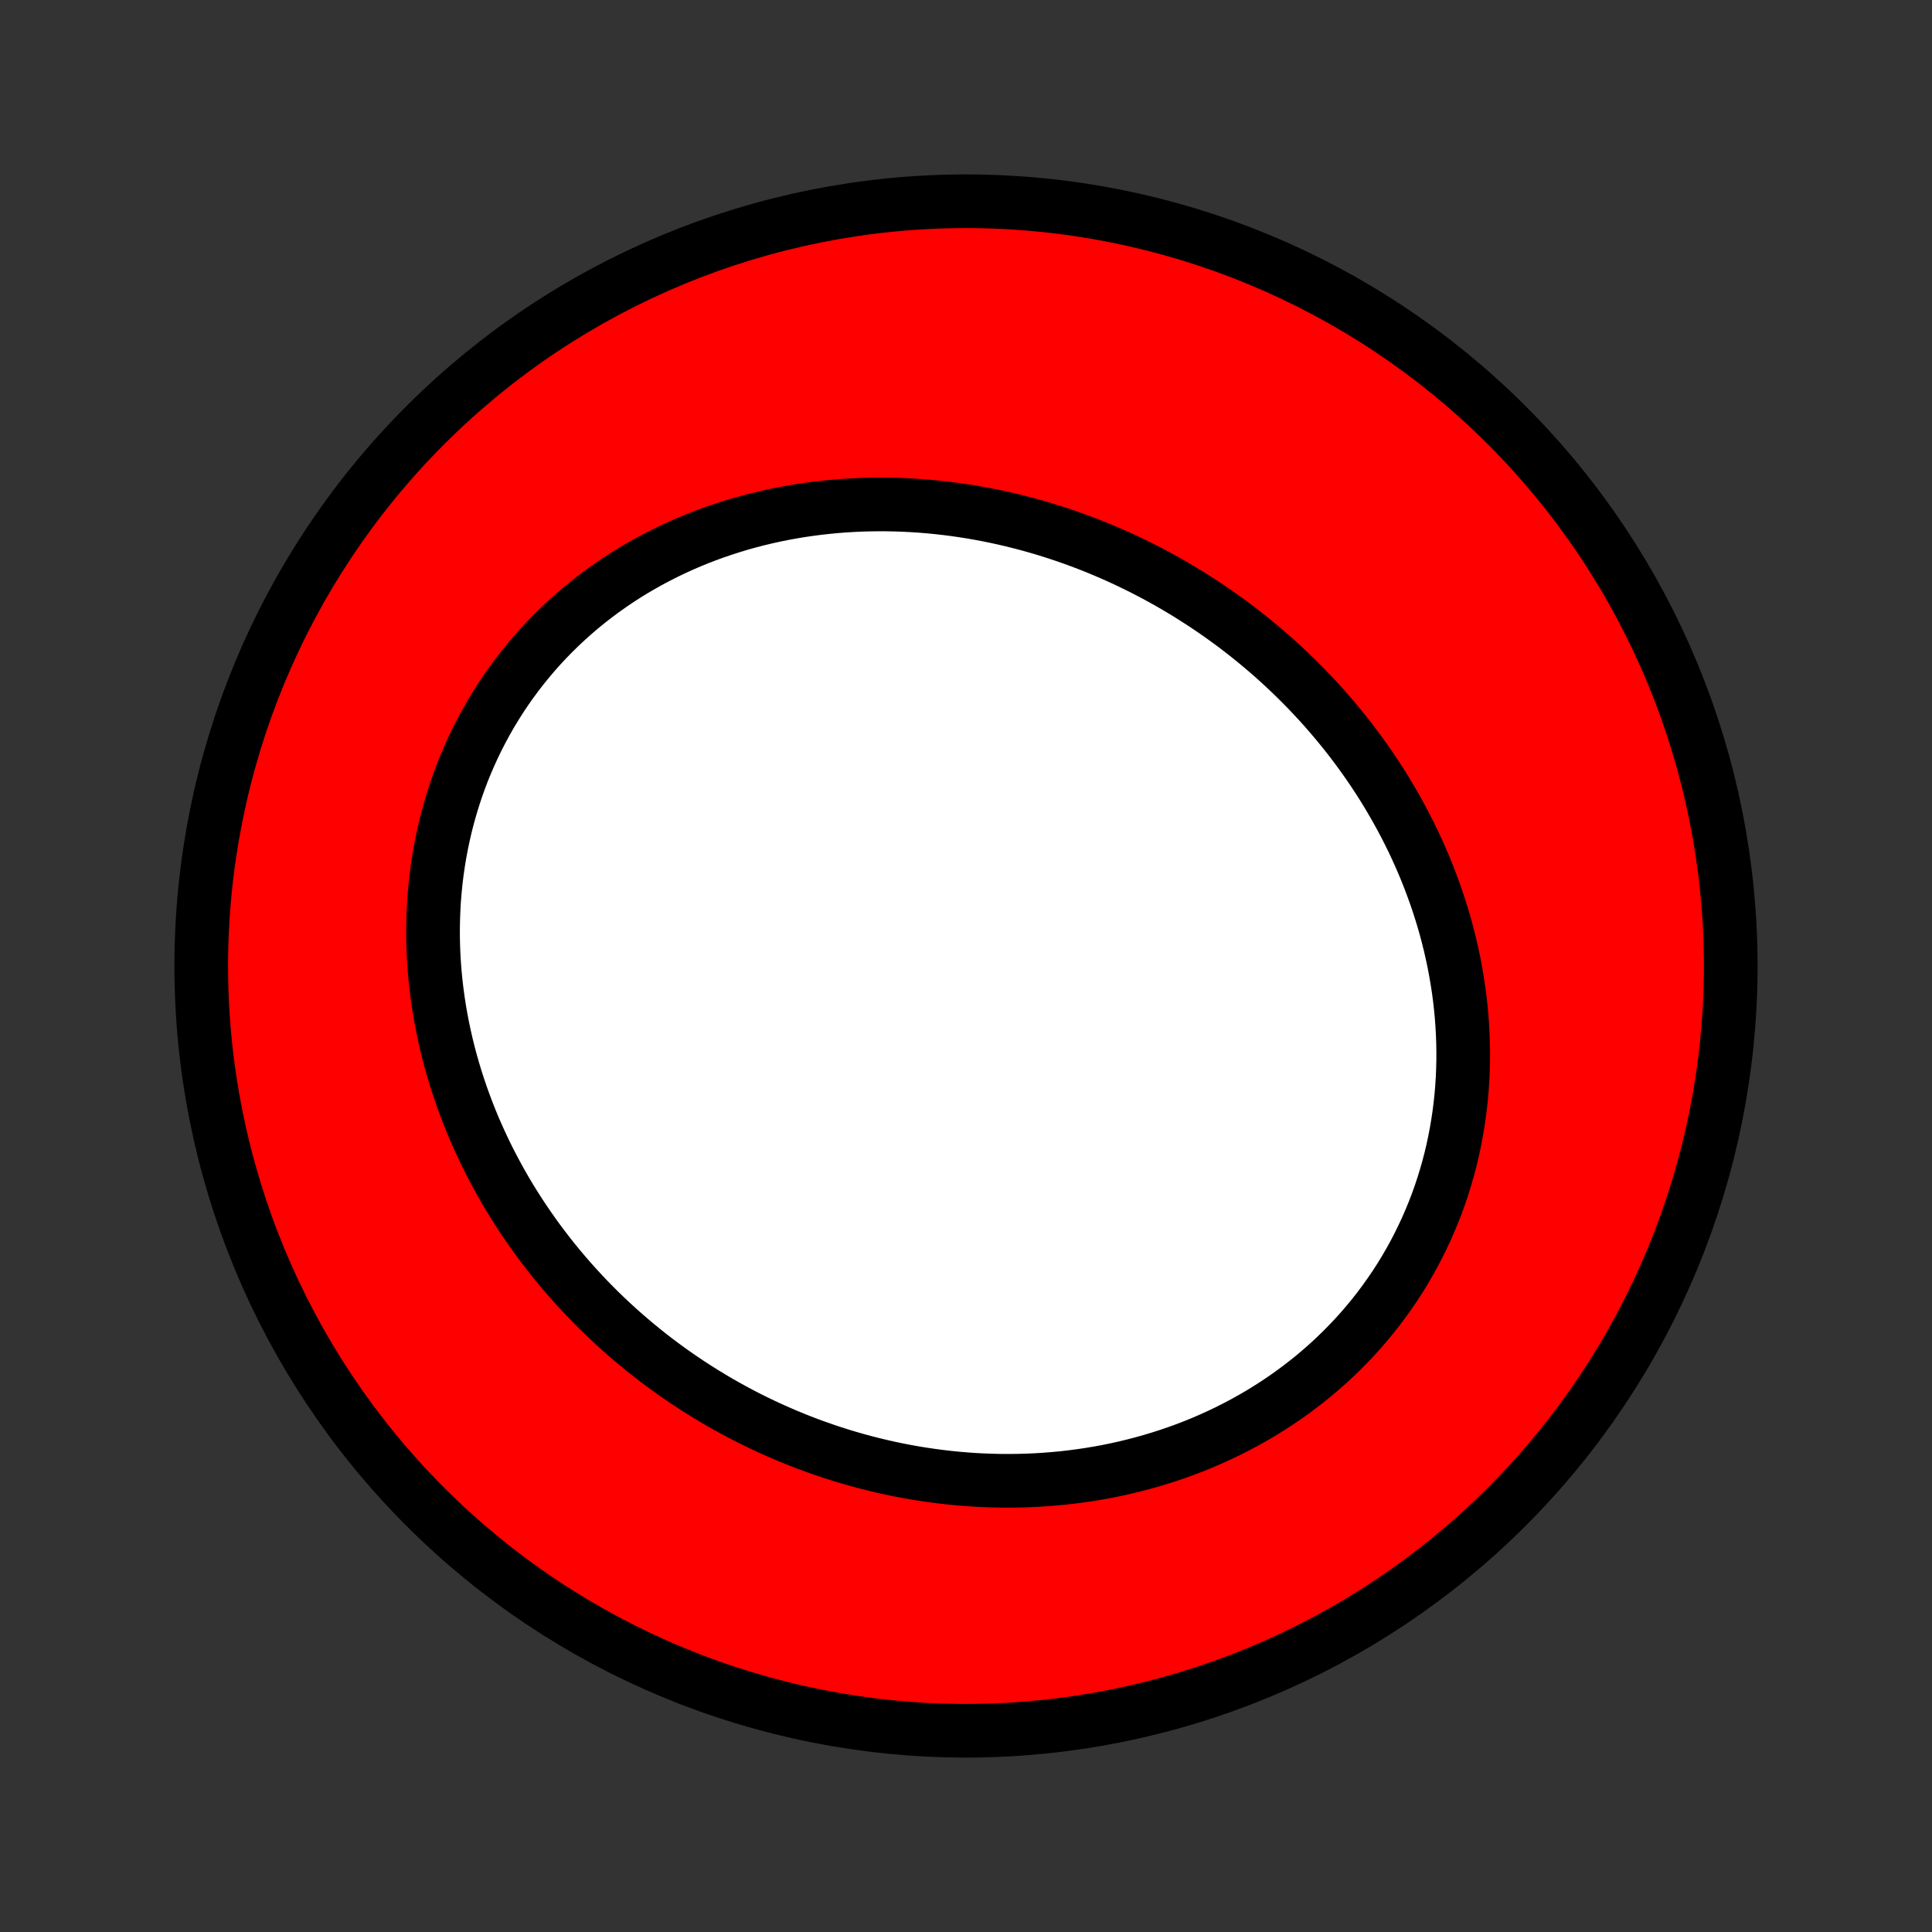 <?xml version="1.0" encoding="utf-8" standalone="no"?>
<!DOCTYPE svg PUBLIC "-//W3C//DTD SVG 1.1//EN"
  "http://www.w3.org/Graphics/SVG/1.1/DTD/svg11.dtd">
<!-- Created with matplotlib (http://matplotlib.org/) -->
<svg height="72pt" version="1.1" viewBox="0 0 72 72" width="72pt" xmlns="http://www.w3.org/2000/svg" xmlns:xlink="http://www.w3.org/1999/xlink">
 <rect x="0" y="0" width="72" height="72" fill="#333333" stroke="none"/>
 <defs>
  <style type="text/css">
*{stroke-linecap:butt;stroke-linejoin:round;}
  </style>
 </defs>
 <g id="figure_1">
  <g id="patch_1">
   <path d="
M0 72
L72 72
L72 0
L0 0
z
" style="fill:none;"/>
  </g>
  <g id="axes_1">
   <g id="PatchCollection_1">
    <defs>
     <path d="
M36 -7.5
C43.558 -7.5 50.808 -10.503 56.153 -15.848
C61.497 -21.192 64.5 -28.442 64.5 -36
C64.5 -43.558 61.497 -50.808 56.153 -56.153
C50.808 -61.497 43.558 -64.5 36 -64.5
C28.442 -64.5 21.192 -61.497 15.848 -56.153
C10.503 -50.808 7.5 -43.558 7.5 -36
C7.5 -28.442 10.503 -21.192 15.848 -15.848
C21.192 -10.503 28.442 -7.5 36 -7.5
z
" id="C0_0_a811fe30f3"/>
     <path d="
M44.847 -49.503
L45.095 -49.337
L45.342 -49.168
L45.586 -48.995
L45.829 -48.819
L46.069 -48.64
L46.306 -48.458
L46.542 -48.273
L46.775 -48.084
L47.006 -47.892
L47.234 -47.698
L47.461 -47.5
L47.684 -47.298
L47.905 -47.094
L48.124 -46.887
L48.34 -46.676
L48.554 -46.462
L48.765 -46.246
L48.973 -46.026
L49.179 -45.803
L49.382 -45.577
L49.582 -45.347
L49.779 -45.115
L49.974 -44.879
L50.165 -44.641
L50.354 -44.399
L50.539 -44.154
L50.721 -43.907
L50.9 -43.656
L51.076 -43.402
L51.249 -43.145
L51.418 -42.885
L51.584 -42.622
L51.746 -42.356
L51.904 -42.087
L52.059 -41.815
L52.211 -41.54
L52.358 -41.262
L52.501 -40.981
L52.641 -40.698
L52.776 -40.411
L52.907 -40.122
L53.034 -39.83
L53.156 -39.536
L53.274 -39.238
L53.387 -38.938
L53.496 -38.636
L53.6 -38.331
L53.699 -38.023
L53.793 -37.714
L53.882 -37.401
L53.965 -37.087
L54.044 -36.77
L54.116 -36.451
L54.184 -36.131
L54.245 -35.808
L54.301 -35.483
L54.352 -35.157
L54.396 -34.829
L54.434 -34.5
L54.466 -34.169
L54.491 -33.837
L54.51 -33.504
L54.523 -33.17
L54.529 -32.835
L54.529 -32.499
L54.521 -32.163
L54.507 -31.826
L54.486 -31.489
L54.458 -31.152
L54.422 -30.815
L54.38 -30.478
L54.33 -30.142
L54.273 -29.806
L54.209 -29.471
L54.138 -29.137
L54.059 -28.804
L53.972 -28.472
L53.878 -28.142
L53.777 -27.814
L53.668 -27.488
L53.552 -27.164
L53.428 -26.842
L53.297 -26.523
L53.158 -26.206
L53.012 -25.893
L52.859 -25.582
L52.699 -25.275
L52.531 -24.972
L52.357 -24.672
L52.175 -24.376
L51.987 -24.084
L51.791 -23.797
L51.589 -23.514
L51.381 -23.235
L51.166 -22.961
L50.945 -22.693
L50.718 -22.429
L50.484 -22.17
L50.245 -21.917
L50.001 -21.67
L49.75 -21.427
L49.495 -21.191
L49.234 -20.961
L48.969 -20.736
L48.698 -20.517
L48.423 -20.305
L48.144 -20.098
L47.86 -19.898
L47.573 -19.704
L47.282 -19.517
L46.987 -19.335
L46.688 -19.16
L46.387 -18.992
L46.082 -18.83
L45.774 -18.674
L45.464 -18.525
L45.151 -18.383
L44.836 -18.246
L44.519 -18.116
L44.2 -17.993
L43.879 -17.876
L43.557 -17.766
L43.233 -17.662
L42.907 -17.564
L42.581 -17.472
L42.253 -17.387
L41.925 -17.307
L41.596 -17.234
L41.267 -17.167
L40.937 -17.106
L40.606 -17.051
L40.276 -17.002
L39.945 -16.959
L39.615 -16.921
L39.285 -16.89
L38.955 -16.864
L38.625 -16.843
L38.296 -16.828
L37.967 -16.819
L37.639 -16.815
L37.312 -16.816
L36.985 -16.823
L36.66 -16.834
L36.335 -16.851
L36.012 -16.873
L35.689 -16.9
L35.368 -16.932
L35.048 -16.969
L34.73 -17.011
L34.412 -17.057
L34.096 -17.108
L33.782 -17.164
L33.469 -17.224
L33.158 -17.289
L32.848 -17.359
L32.54 -17.433
L32.233 -17.511
L31.929 -17.593
L31.626 -17.68
L31.325 -17.771
L31.025 -17.866
L30.728 -17.966
L30.432 -18.069
L30.138 -18.177
L29.846 -18.288
L29.557 -18.404
L29.269 -18.523
L28.983 -18.647
L28.699 -18.774
L28.418 -18.905
L28.138 -19.04
L27.86 -19.178
L27.585 -19.321
L27.312 -19.467
L27.041 -19.617
L26.772 -19.77
L26.506 -19.928
L26.241 -20.089
L25.979 -20.253
L25.72 -20.421
L25.462 -20.593
L25.208 -20.768
L24.955 -20.947
L24.705 -21.129
L24.457 -21.315
L24.212 -21.504
L23.97 -21.697
L23.73 -21.893
L23.492 -22.093
L23.257 -22.296
L23.025 -22.502
L22.796 -22.712
L22.569 -22.926
L22.345 -23.142
L22.124 -23.363
L21.906 -23.586
L21.691 -23.813
L21.478 -24.044
L21.269 -24.277
L21.063 -24.514
L20.86 -24.755
L20.66 -24.998
L20.463 -25.246
L20.27 -25.496
L20.079 -25.75
L19.893 -26.006
L19.71 -26.267
L19.53 -26.53
L19.354 -26.797
L19.182 -27.066
L19.013 -27.339
L18.848 -27.615
L18.688 -27.894
L18.531 -28.177
L18.378 -28.462
L18.229 -28.75
L18.085 -29.042
L17.945 -29.336
L17.81 -29.633
L17.678 -29.933
L17.552 -30.236
L17.43 -30.542
L17.314 -30.85
L17.201 -31.161
L17.095 -31.474
L16.992 -31.79
L16.896 -32.109
L16.804 -32.43
L16.718 -32.753
L16.638 -33.078
L16.563 -33.405
L16.494 -33.735
L16.43 -34.066
L16.373 -34.399
L16.322 -34.734
L16.276 -35.07
L16.237 -35.408
L16.204 -35.747
L16.178 -36.087
L16.158 -36.428
L16.145 -36.77
L16.138 -37.113
L16.139 -37.457
L16.146 -37.801
L16.16 -38.145
L16.18 -38.489
L16.209 -38.834
L16.244 -39.178
L16.286 -39.521
L16.336 -39.864
L16.393 -40.207
L16.457 -40.548
L16.529 -40.888
L16.607 -41.226
L16.694 -41.563
L16.788 -41.899
L16.889 -42.232
L16.997 -42.563
L17.113 -42.892
L17.236 -43.218
L17.367 -43.541
L17.505 -43.861
L17.65 -44.178
L17.802 -44.491
L17.962 -44.801
L18.128 -45.107
L18.301 -45.409
L18.482 -45.707
L18.668 -46.001
L18.862 -46.29
L19.062 -46.574
L19.268 -46.853
L19.481 -47.128
L19.7 -47.397
L19.924 -47.661
L20.154 -47.919
L20.39 -48.172
L20.632 -48.419
L20.879 -48.661
L21.131 -48.896
L21.387 -49.125
L21.649 -49.349
L21.915 -49.566
L22.186 -49.777
L22.46 -49.981
L22.739 -50.179
L23.021 -50.371
L23.307 -50.557
L23.597 -50.736
L23.89 -50.908
L24.186 -51.074
L24.484 -51.233
L24.786 -51.386
L25.09 -51.533
L25.396 -51.673
L25.704 -51.806
L26.014 -51.934
L26.326 -52.054
L26.64 -52.169
L26.956 -52.276
L27.272 -52.378
L27.59 -52.474
L27.909 -52.563
L28.228 -52.646
L28.549 -52.723
L28.869 -52.794
L29.191 -52.859
L29.513 -52.918
L29.835 -52.972
L30.157 -53.019
L30.479 -53.061
L30.801 -53.097
L31.122 -53.128
L31.444 -53.154
L31.765 -53.173
L32.085 -53.188
L32.405 -53.197
L32.724 -53.201
L33.042 -53.2
L33.36 -53.194
L33.677 -53.183
L33.992 -53.167
L34.307 -53.147
L34.62 -53.121
L34.933 -53.091
L35.244 -53.056
L35.554 -53.017
L35.862 -52.973
L36.169 -52.925
L36.475 -52.872
L36.779 -52.815
L37.082 -52.754
L37.384 -52.688
L37.683 -52.619
L37.981 -52.545
L38.278 -52.468
L38.573 -52.386
L38.866 -52.301
L39.157 -52.211
L39.447 -52.118
L39.735 -52.021
L40.021 -51.92
L40.306 -51.816
L40.588 -51.708
L40.869 -51.596
L41.148 -51.48
L41.425 -51.361
L41.7 -51.239
L41.973 -51.113
L42.245 -50.983
L42.514 -50.85
L42.781 -50.714
L43.047 -50.574
L43.31 -50.431
L43.571 -50.285
L43.83 -50.135
L44.087 -49.982
L44.343 -49.826
z
" id="C0_1_4763b30164"/>
    </defs>
    <g clip-path="url(#p1bffca34e9)">
     <use style="fill:#ff0000;stroke:#000000;stroke-width:2.0;" x="0.0" xlink:href="#C0_0_a811fe30f3" y="72.0"/>
    </g>
    <g clip-path="url(#p1bffca34e9)">
     <use style="fill:#ffffff;stroke:#000000;stroke-width:2.0;" x="0.0" xlink:href="#C0_1_4763b30164" y="72.0"/>
    </g>
   </g>
  </g>
 </g>
 <defs>
  <clipPath id="p1bffca34e9">
   <rect height="72.0" width="72.0" x="0.0" y="0.0"/>
  </clipPath>
 </defs>
</svg>
